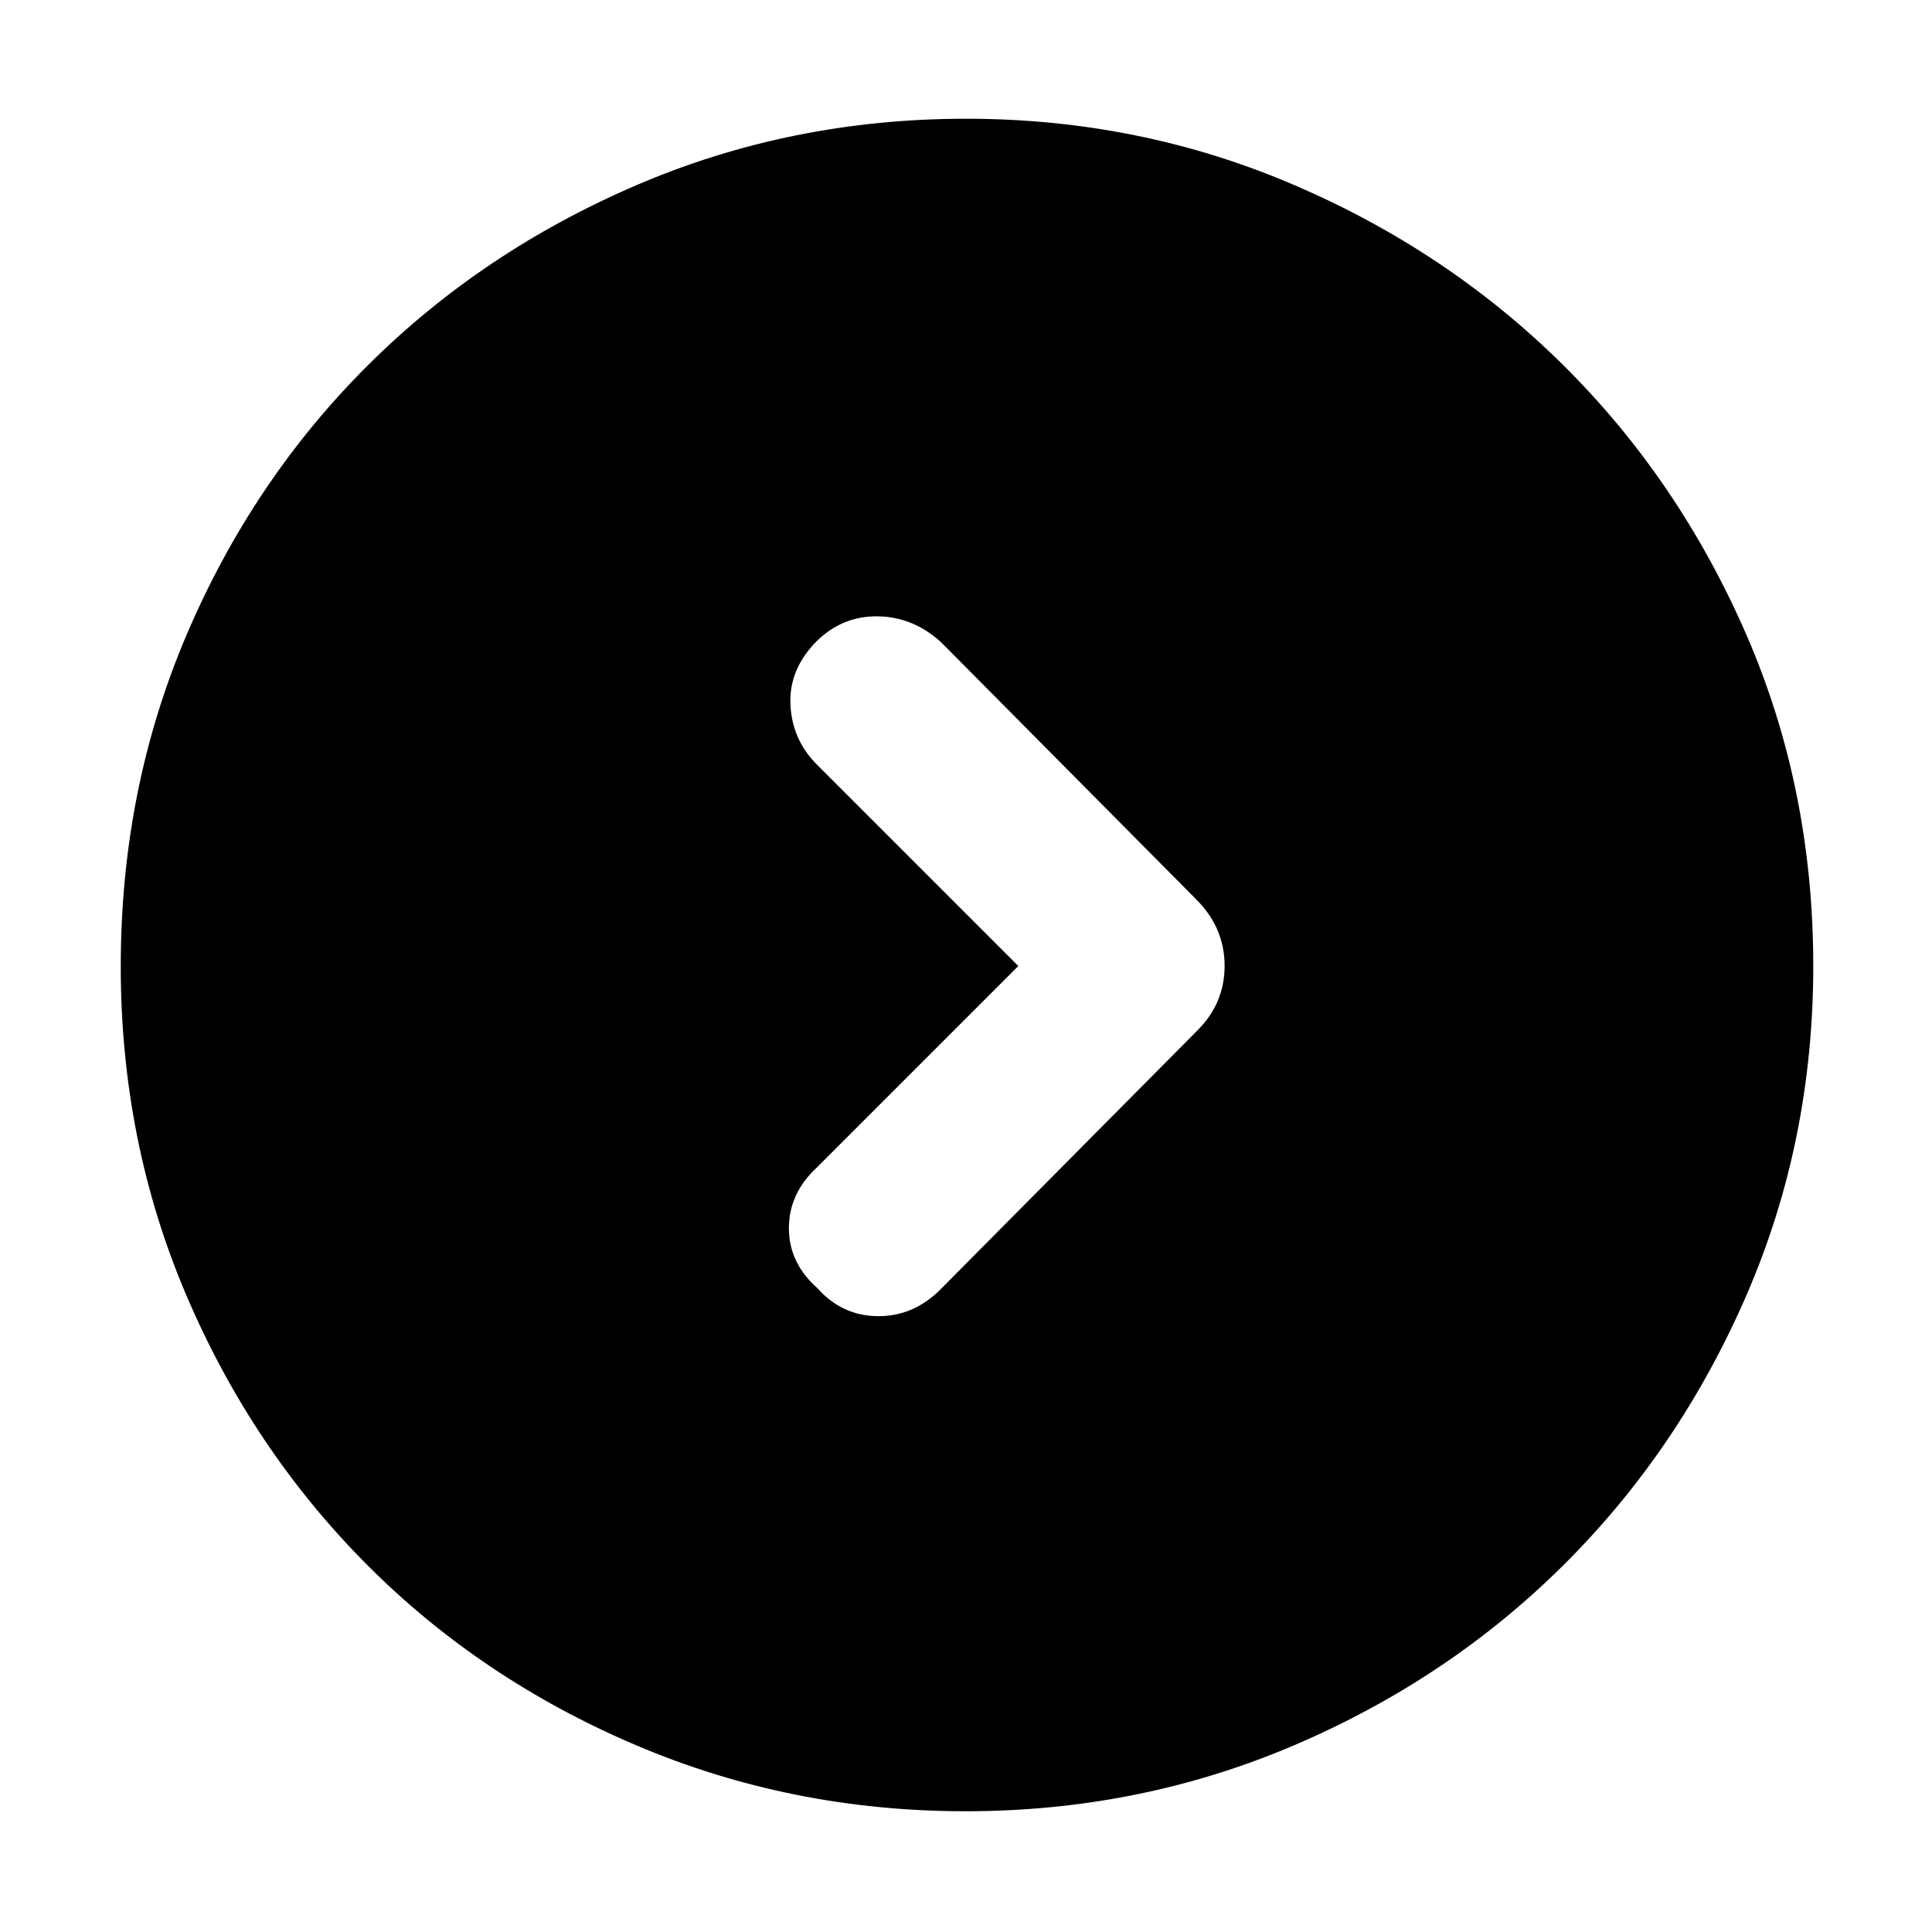 <svg xmlns="http://www.w3.org/2000/svg" height="48" viewBox="0 -960 960 960" width="48"><path d="M506-480 405.9-379.9Q392-367 392-349.75T406.07-320q12.43 14 30.43 14t31.5-14l127-128q13.5-13.5 13.5-32.05 0-18.54-13.5-32.45L467.5-641q-13.85-12.5-31.32-12.75t-30.31 12.28q-13.84 13.9-13.11 31.44.74 17.53 13.18 29.97L506-480ZM479.75-60q-86.66 0-163.8-32.85-77.15-32.84-133.97-90.01-56.81-57.17-89.4-133.54Q60-392.77 60-479.8q0-88.11 32.72-164.76 32.71-76.65 89.66-133.51 56.94-56.87 133.83-89.9Q393.09-901 480-901q86.41 0 163.15 32.97 76.75 32.96 133.96 89.8 57.22 56.84 90.55 133.39Q901-568.29 901-480.06q0 87.24-33.29 163.87-33.3 76.63-90.52 133.58-57.22 56.94-134.04 89.78Q566.33-60 479.75-60Z"/></svg>